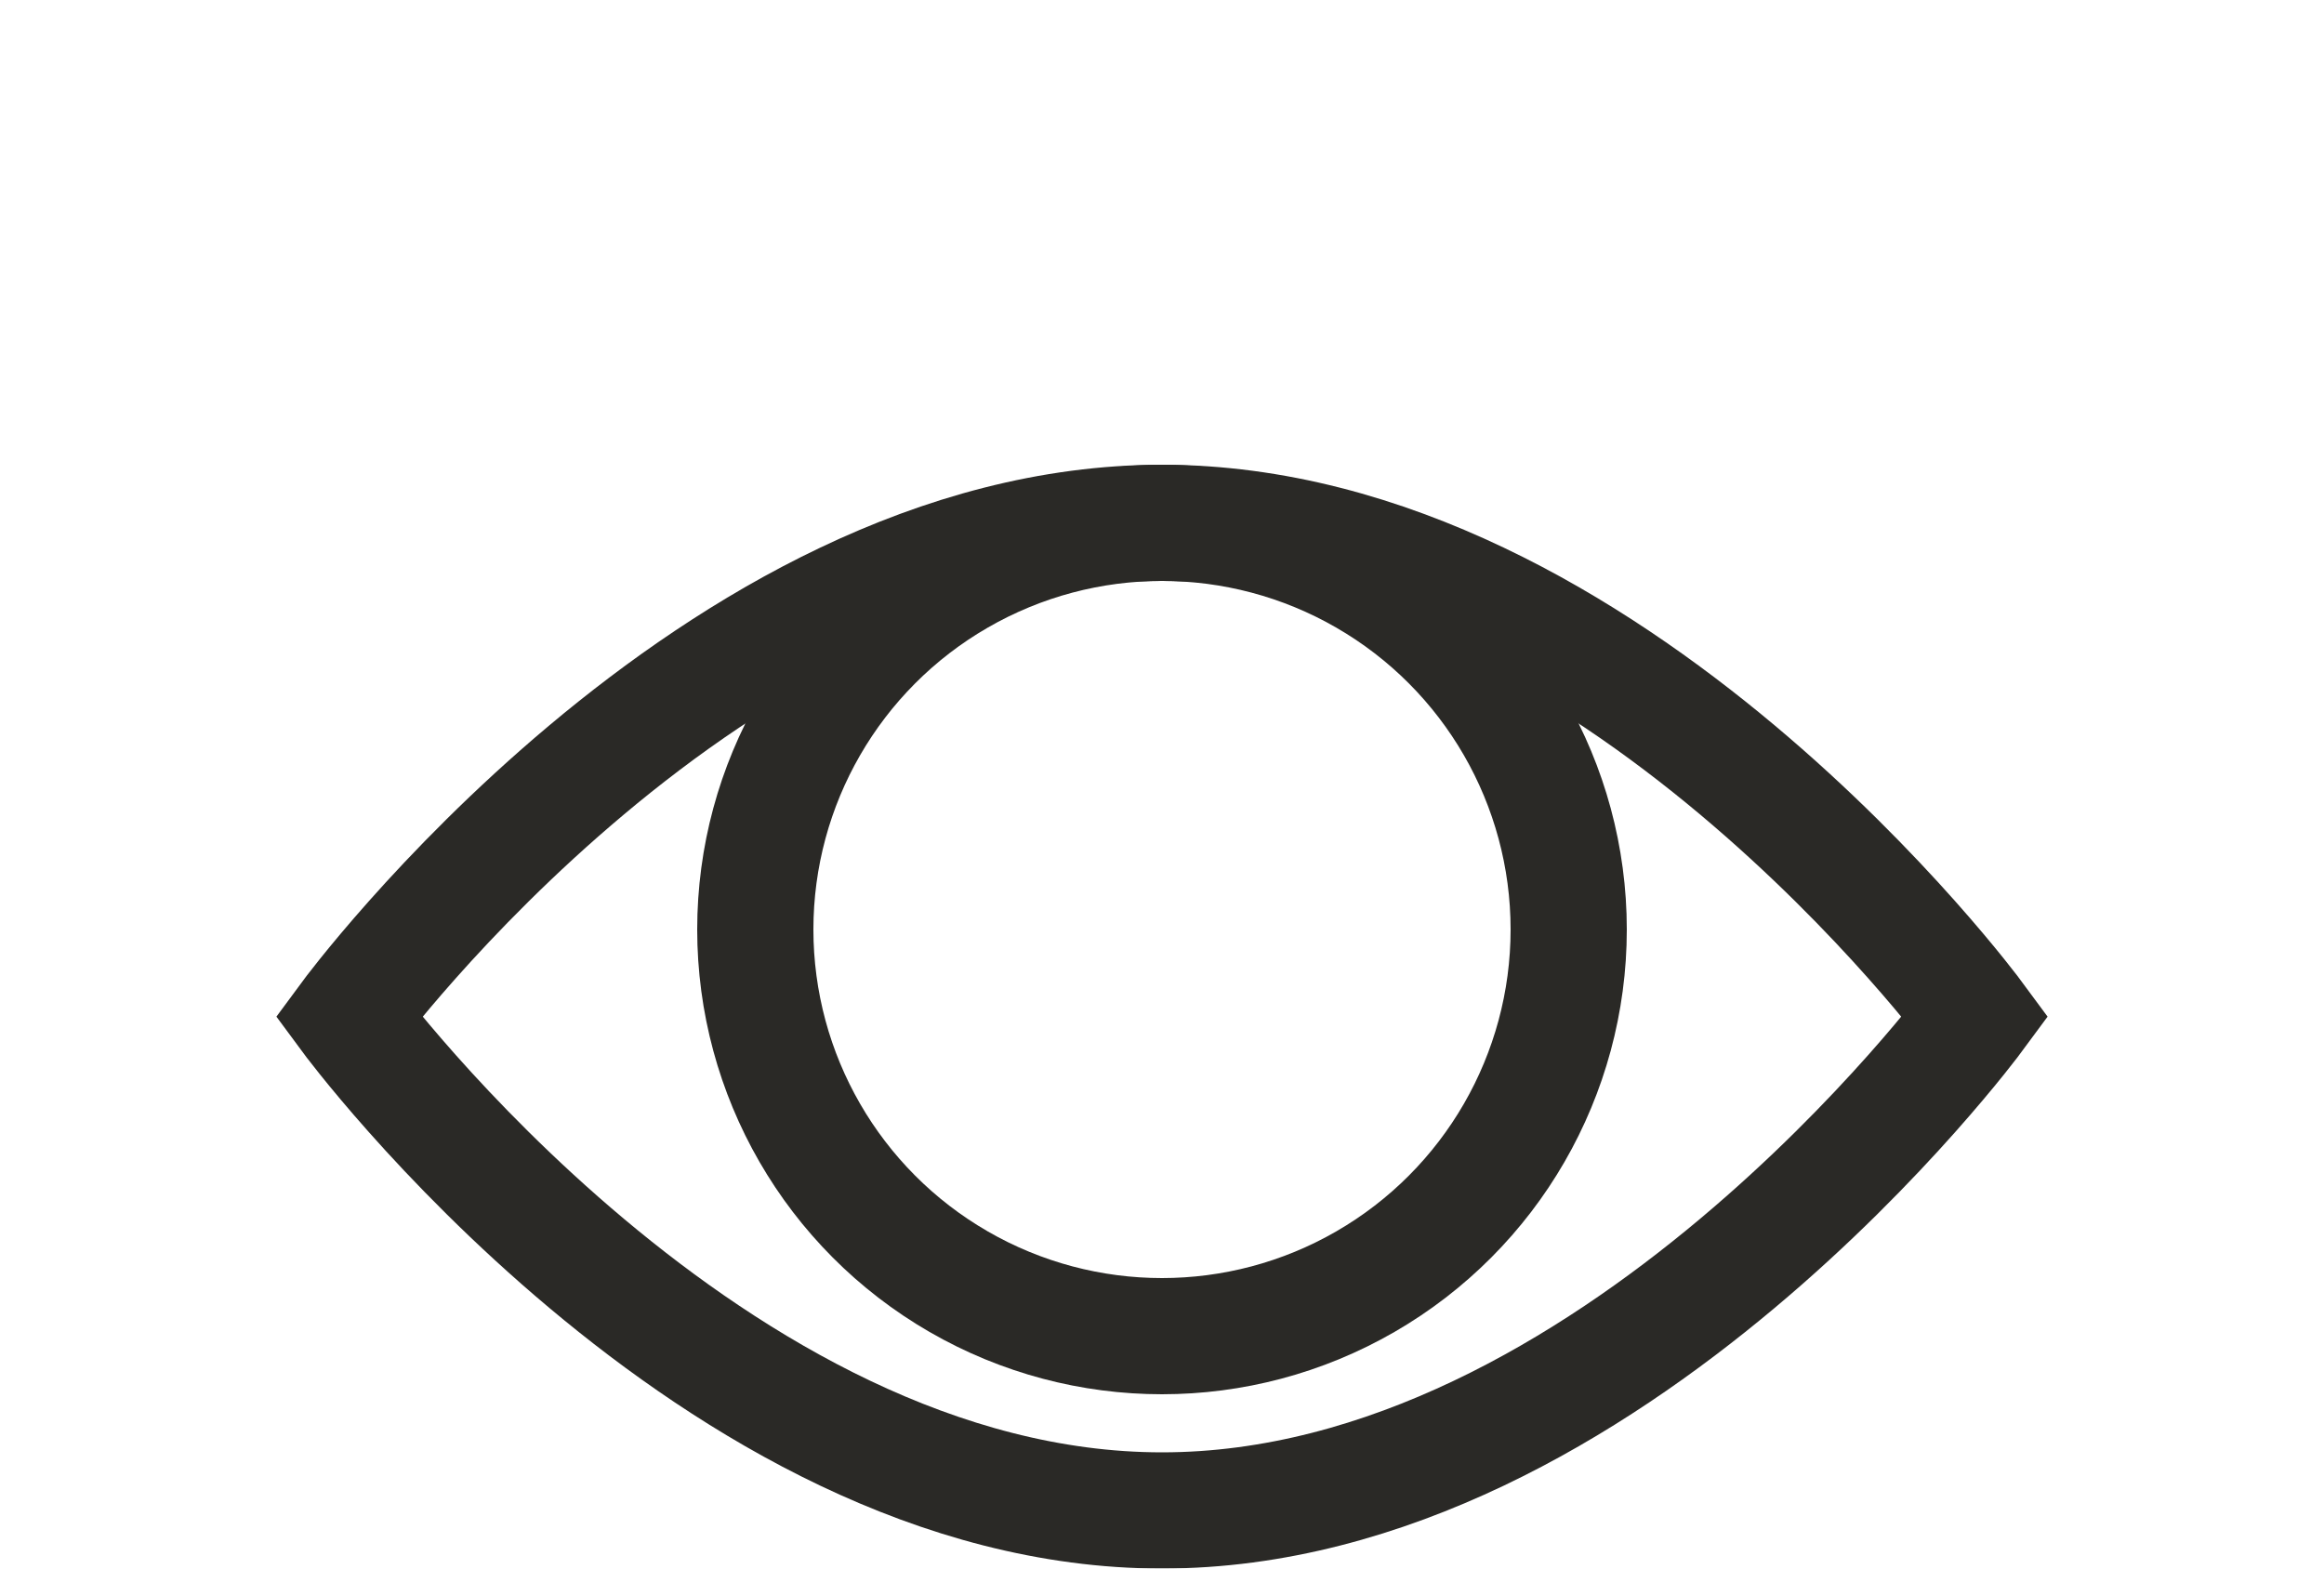 <svg width="40" height="27" viewBox="0 0 40 27" fill="none" xmlns="http://www.w3.org/2000/svg">
<g filter="url(#filter0_dd_1402_1081)">
<path d="M34 9.5C34 9.5 27.732 18 20 18C12.268 18 6 9.5 6 9.5C6 9.5 12.268 1 20 1C27.732 1 34 9.5 34 9.5Z" stroke="#2A2926" stroke-width="2"/>
<circle cx="20" cy="8" r="7" stroke="#2A2926" stroke-width="2"/>
</g>
<defs>
<filter id="filter0_dd_1402_1081" x="0.758" y="0" width="38.484" height="27" filterUnits="userSpaceOnUse" color-interpolation-filters="sRGB">
<feFlood flood-opacity="0" result="BackgroundImageFix"/>
<feColorMatrix in="SourceAlpha" type="matrix" values="0 0 0 0 0 0 0 0 0 0 0 0 0 0 0 0 0 0 127 0" result="hardAlpha"/>
<feOffset dy="4"/>
<feGaussianBlur stdDeviation="2"/>
<feComposite in2="hardAlpha" operator="out"/>
<feColorMatrix type="matrix" values="0 0 0 0 0 0 0 0 0 0 0 0 0 0 0 0 0 0 0.25 0"/>
<feBlend mode="normal" in2="BackgroundImageFix" result="effect1_dropShadow_1402_1081"/>
<feColorMatrix in="SourceAlpha" type="matrix" values="0 0 0 0 0 0 0 0 0 0 0 0 0 0 0 0 0 0 127 0" result="hardAlpha"/>
<feOffset dy="4"/>
<feGaussianBlur stdDeviation="2"/>
<feComposite in2="hardAlpha" operator="out"/>
<feColorMatrix type="matrix" values="0 0 0 0 0 0 0 0 0 0 0 0 0 0 0 0 0 0 0.25 0"/>
<feBlend mode="normal" in2="effect1_dropShadow_1402_1081" result="effect2_dropShadow_1402_1081"/>
<feBlend mode="normal" in="SourceGraphic" in2="effect2_dropShadow_1402_1081" result="shape"/>
</filter>
</defs>
</svg>
